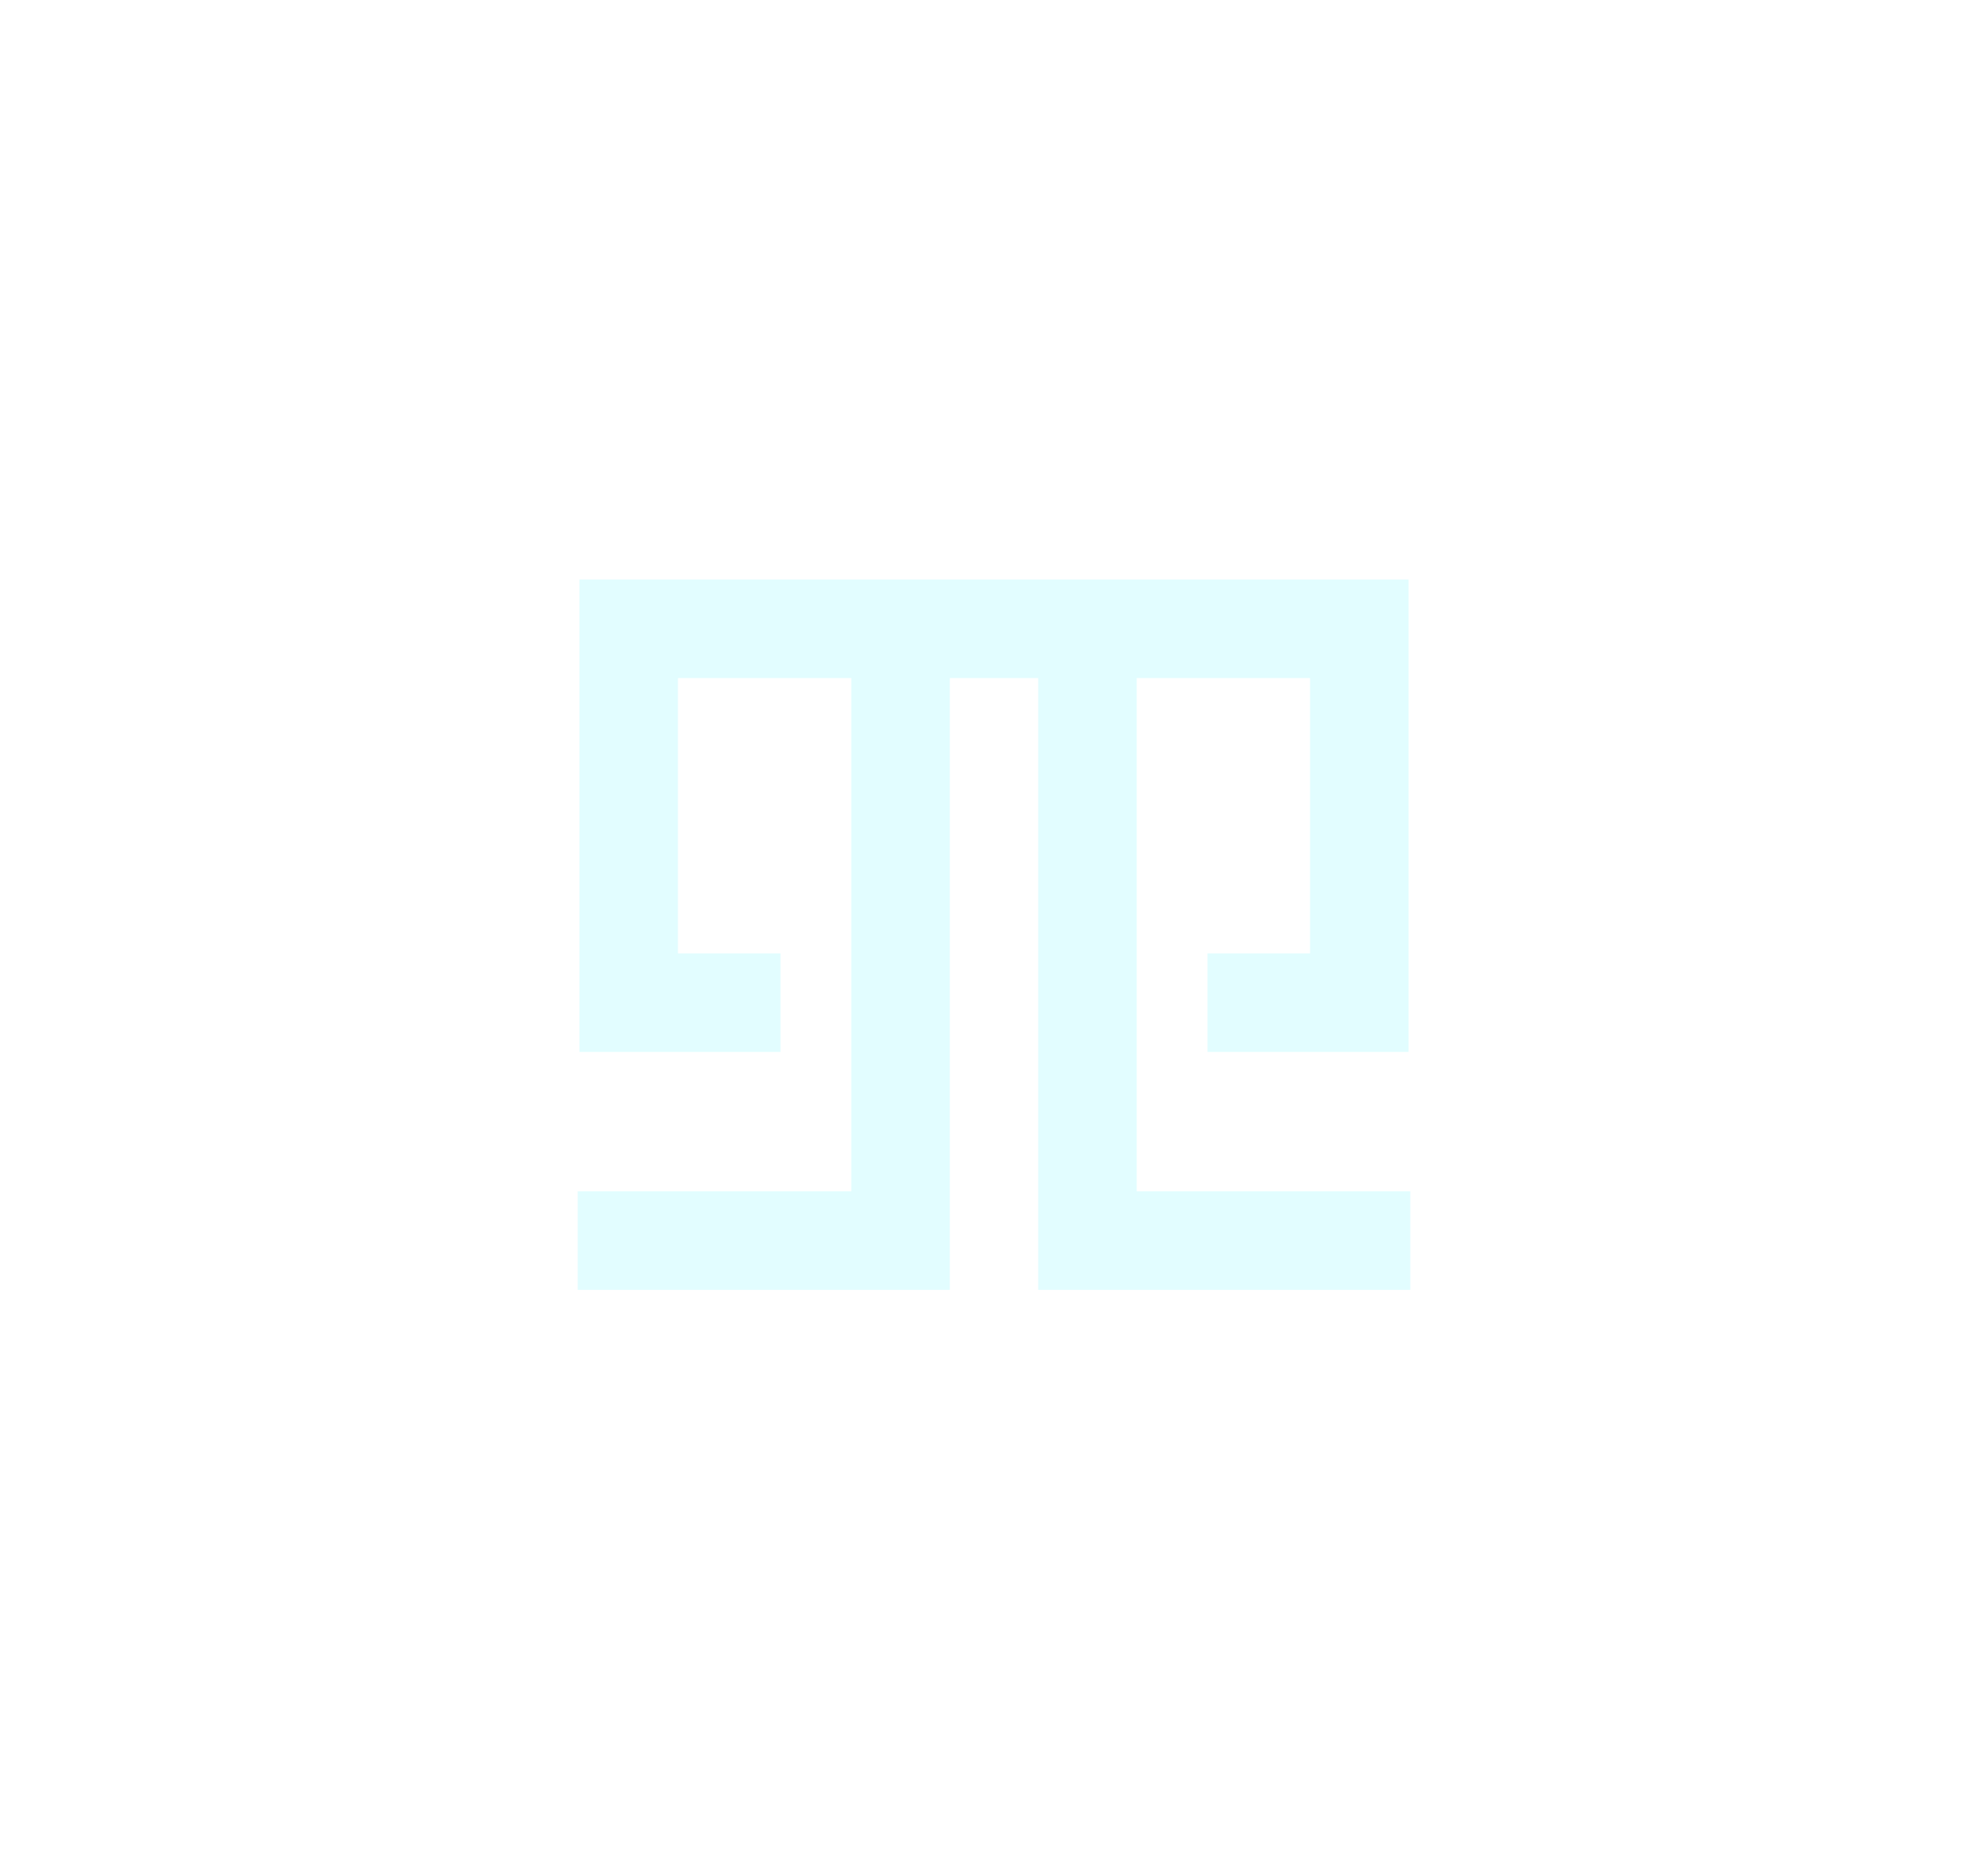 <svg width="117" height="110" viewBox="0 0 117 110" fill="none" xmlns="http://www.w3.org/2000/svg">
<g filter="url(#filter0_d_537_801)">
<path d="M53 34V69H34" stroke="#E2FDFF" stroke-width="5.8"/>
<path d="M64 34V69H83" stroke="#E2FDFF" stroke-width="5.8"/>
<path d="M71.065 55H80V33H37V55H45.935" stroke="#E2FDFF" stroke-width="5.8"/>
</g>
<defs>
<filter id="filter0_d_537_801" x="-4" y="-8" width="125" height="125" filterUnits="userSpaceOnUse" color-interpolation-filters="sRGB">
<feFlood flood-opacity="0" result="BackgroundImageFix"/>
<feColorMatrix in="SourceAlpha" type="matrix" values="0 0 0 0 0 0 0 0 0 0 0 0 0 0 0 0 0 0 127 0" result="hardAlpha"/>
<feOffset dy="4"/>
<feGaussianBlur stdDeviation="17"/>
<feComposite in2="hardAlpha" operator="out"/>
<feColorMatrix type="matrix" values="0 0 0 0 0.886 0 0 0 0 0.993 0 0 0 0 1 0 0 0 0.6 0"/>
<feBlend mode="normal" in2="BackgroundImageFix" result="effect1_dropShadow_537_801"/>
<feBlend mode="normal" in="SourceGraphic" in2="effect1_dropShadow_537_801" result="shape"/>
</filter>
</defs>
</svg>
